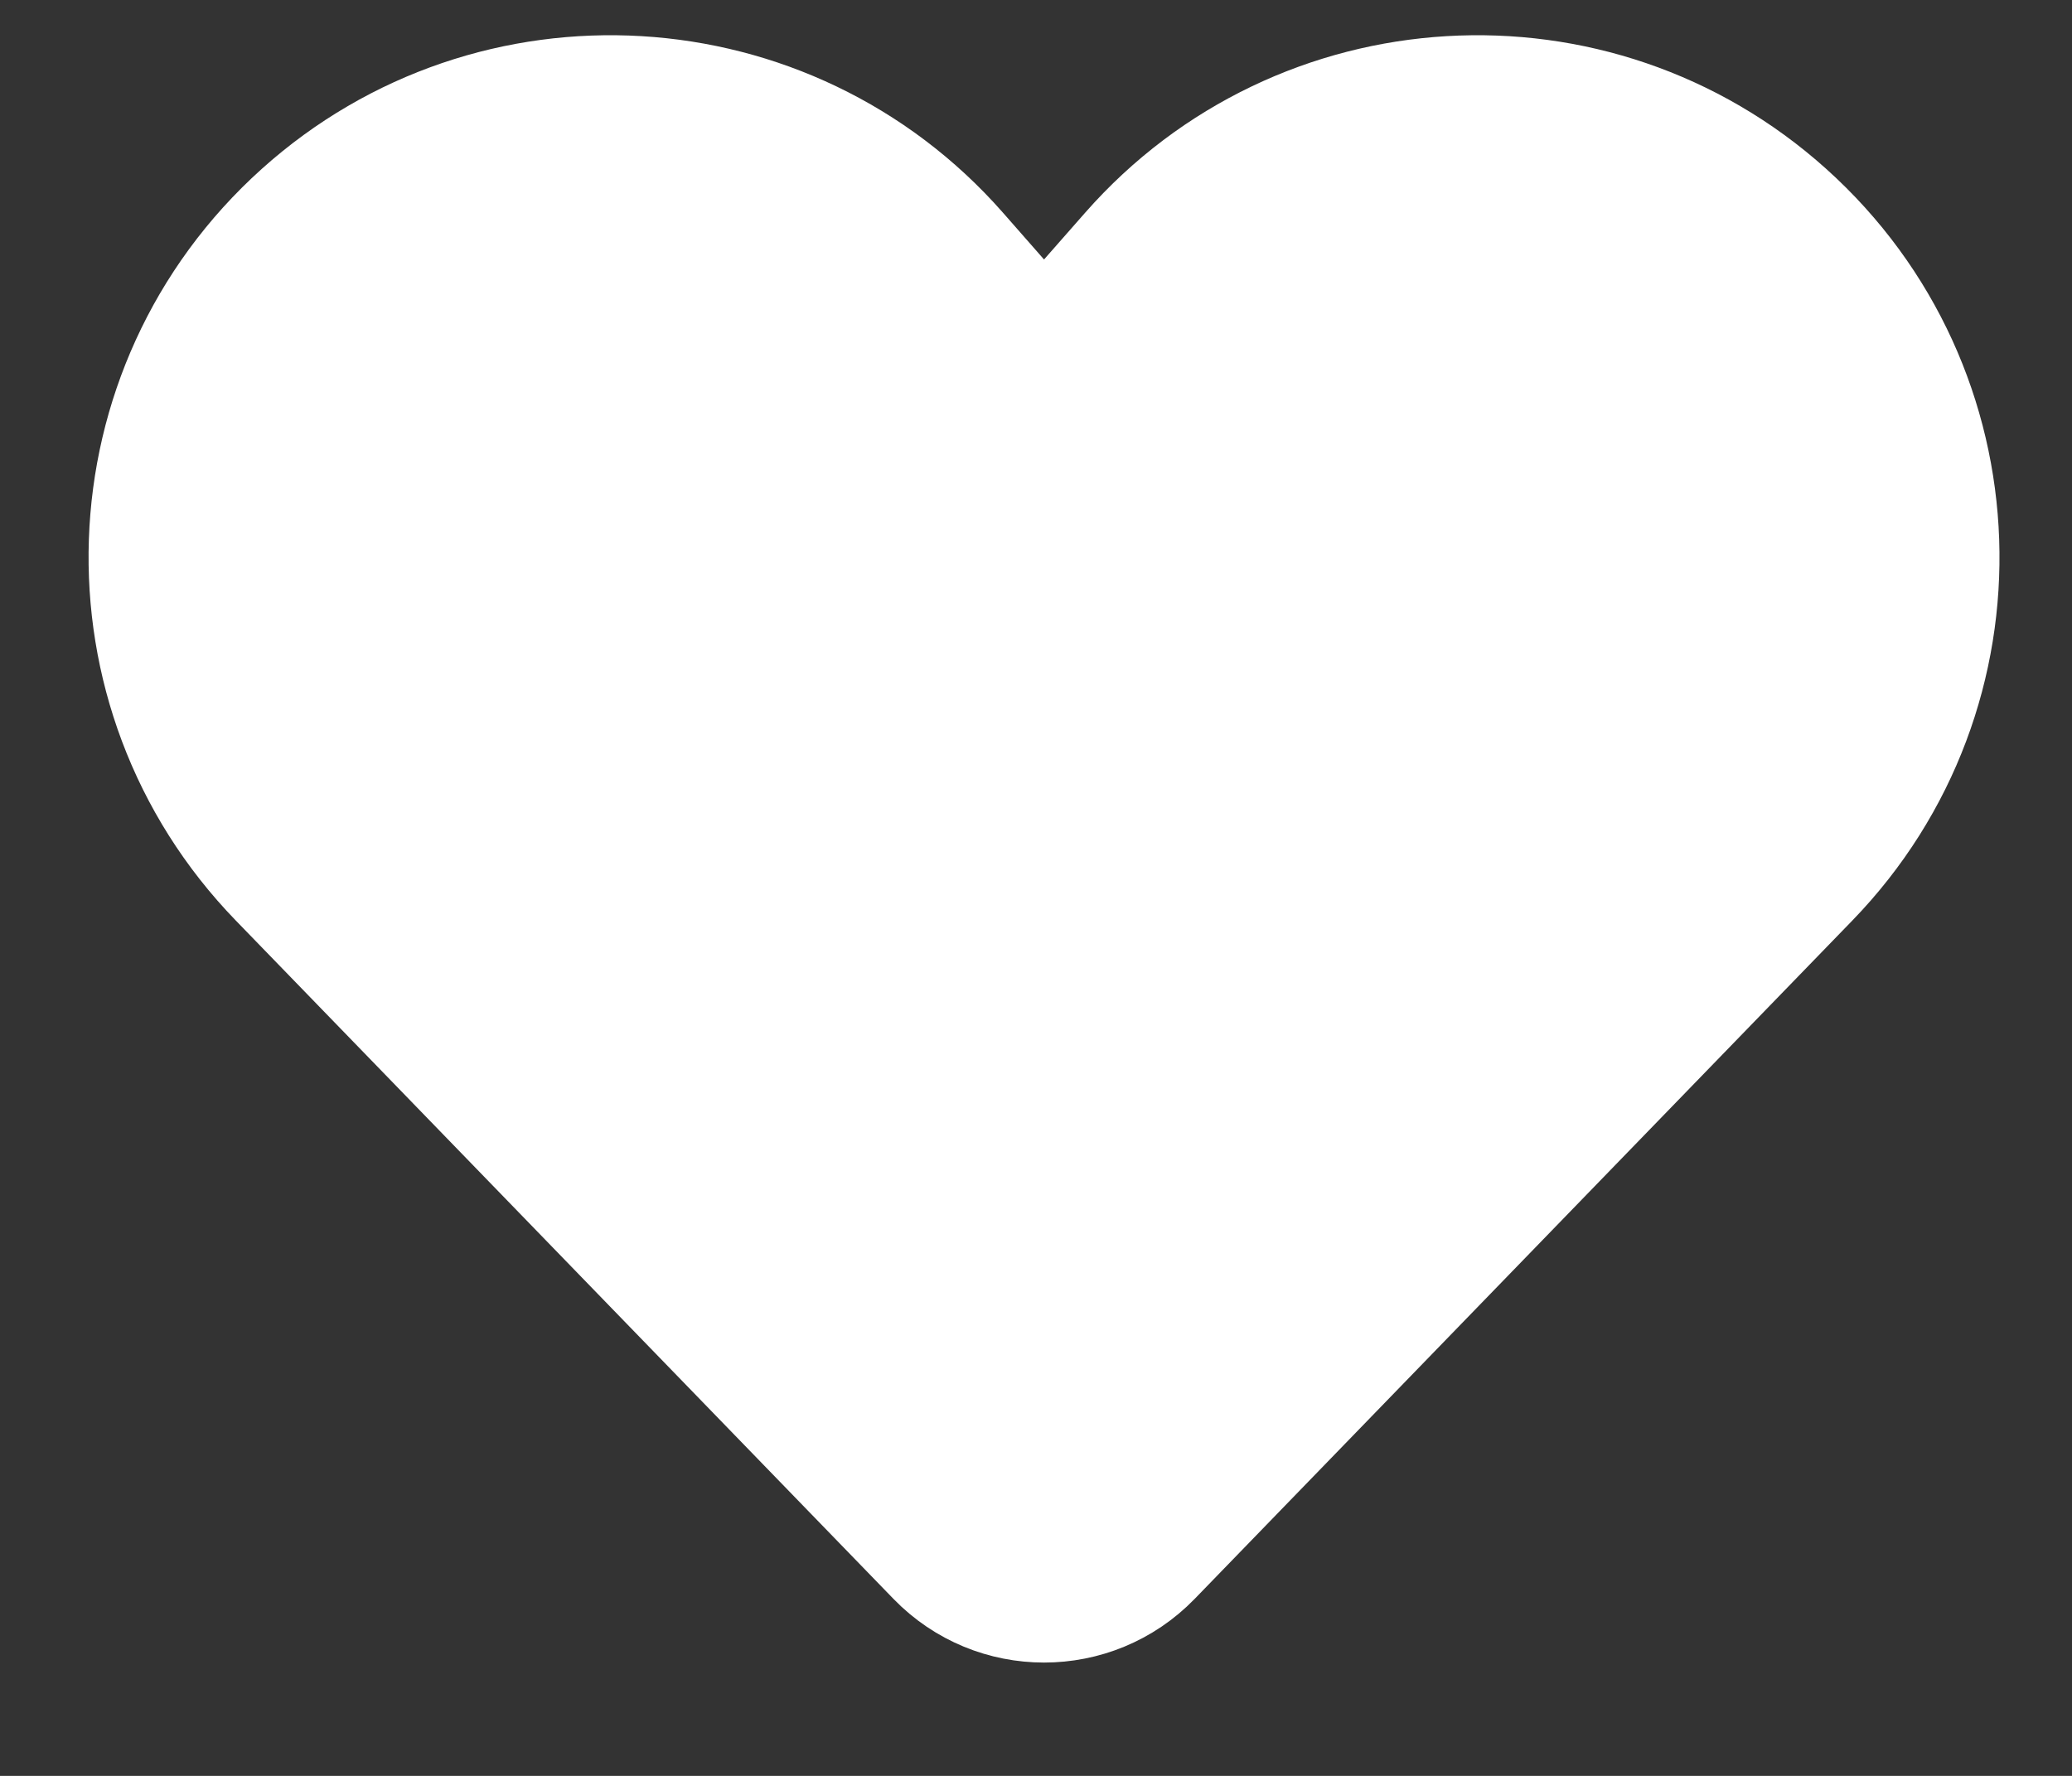 <svg width="14" height="12" viewBox="0 0 14 12" fill="none" xmlns="http://www.w3.org/2000/svg">
  <rect x="0" y="0" width="14" height="12" fill="#333333" stroke="none"/>
  <path d="M1.953 5.873L6.396 10.456C6.756 10.827 7.353 10.827 7.713 10.456L12.156 5.873C13.352 4.64 13.283 2.661 12.005 1.513C10.752 0.387 8.82 0.502 7.708 1.767L7.054 2.511L6.401 1.767C5.289 0.502 3.357 0.387 2.103 1.513C0.825 2.661 0.757 4.64 1.953 5.873Z" fill="white" stroke="white"/>
</svg>

